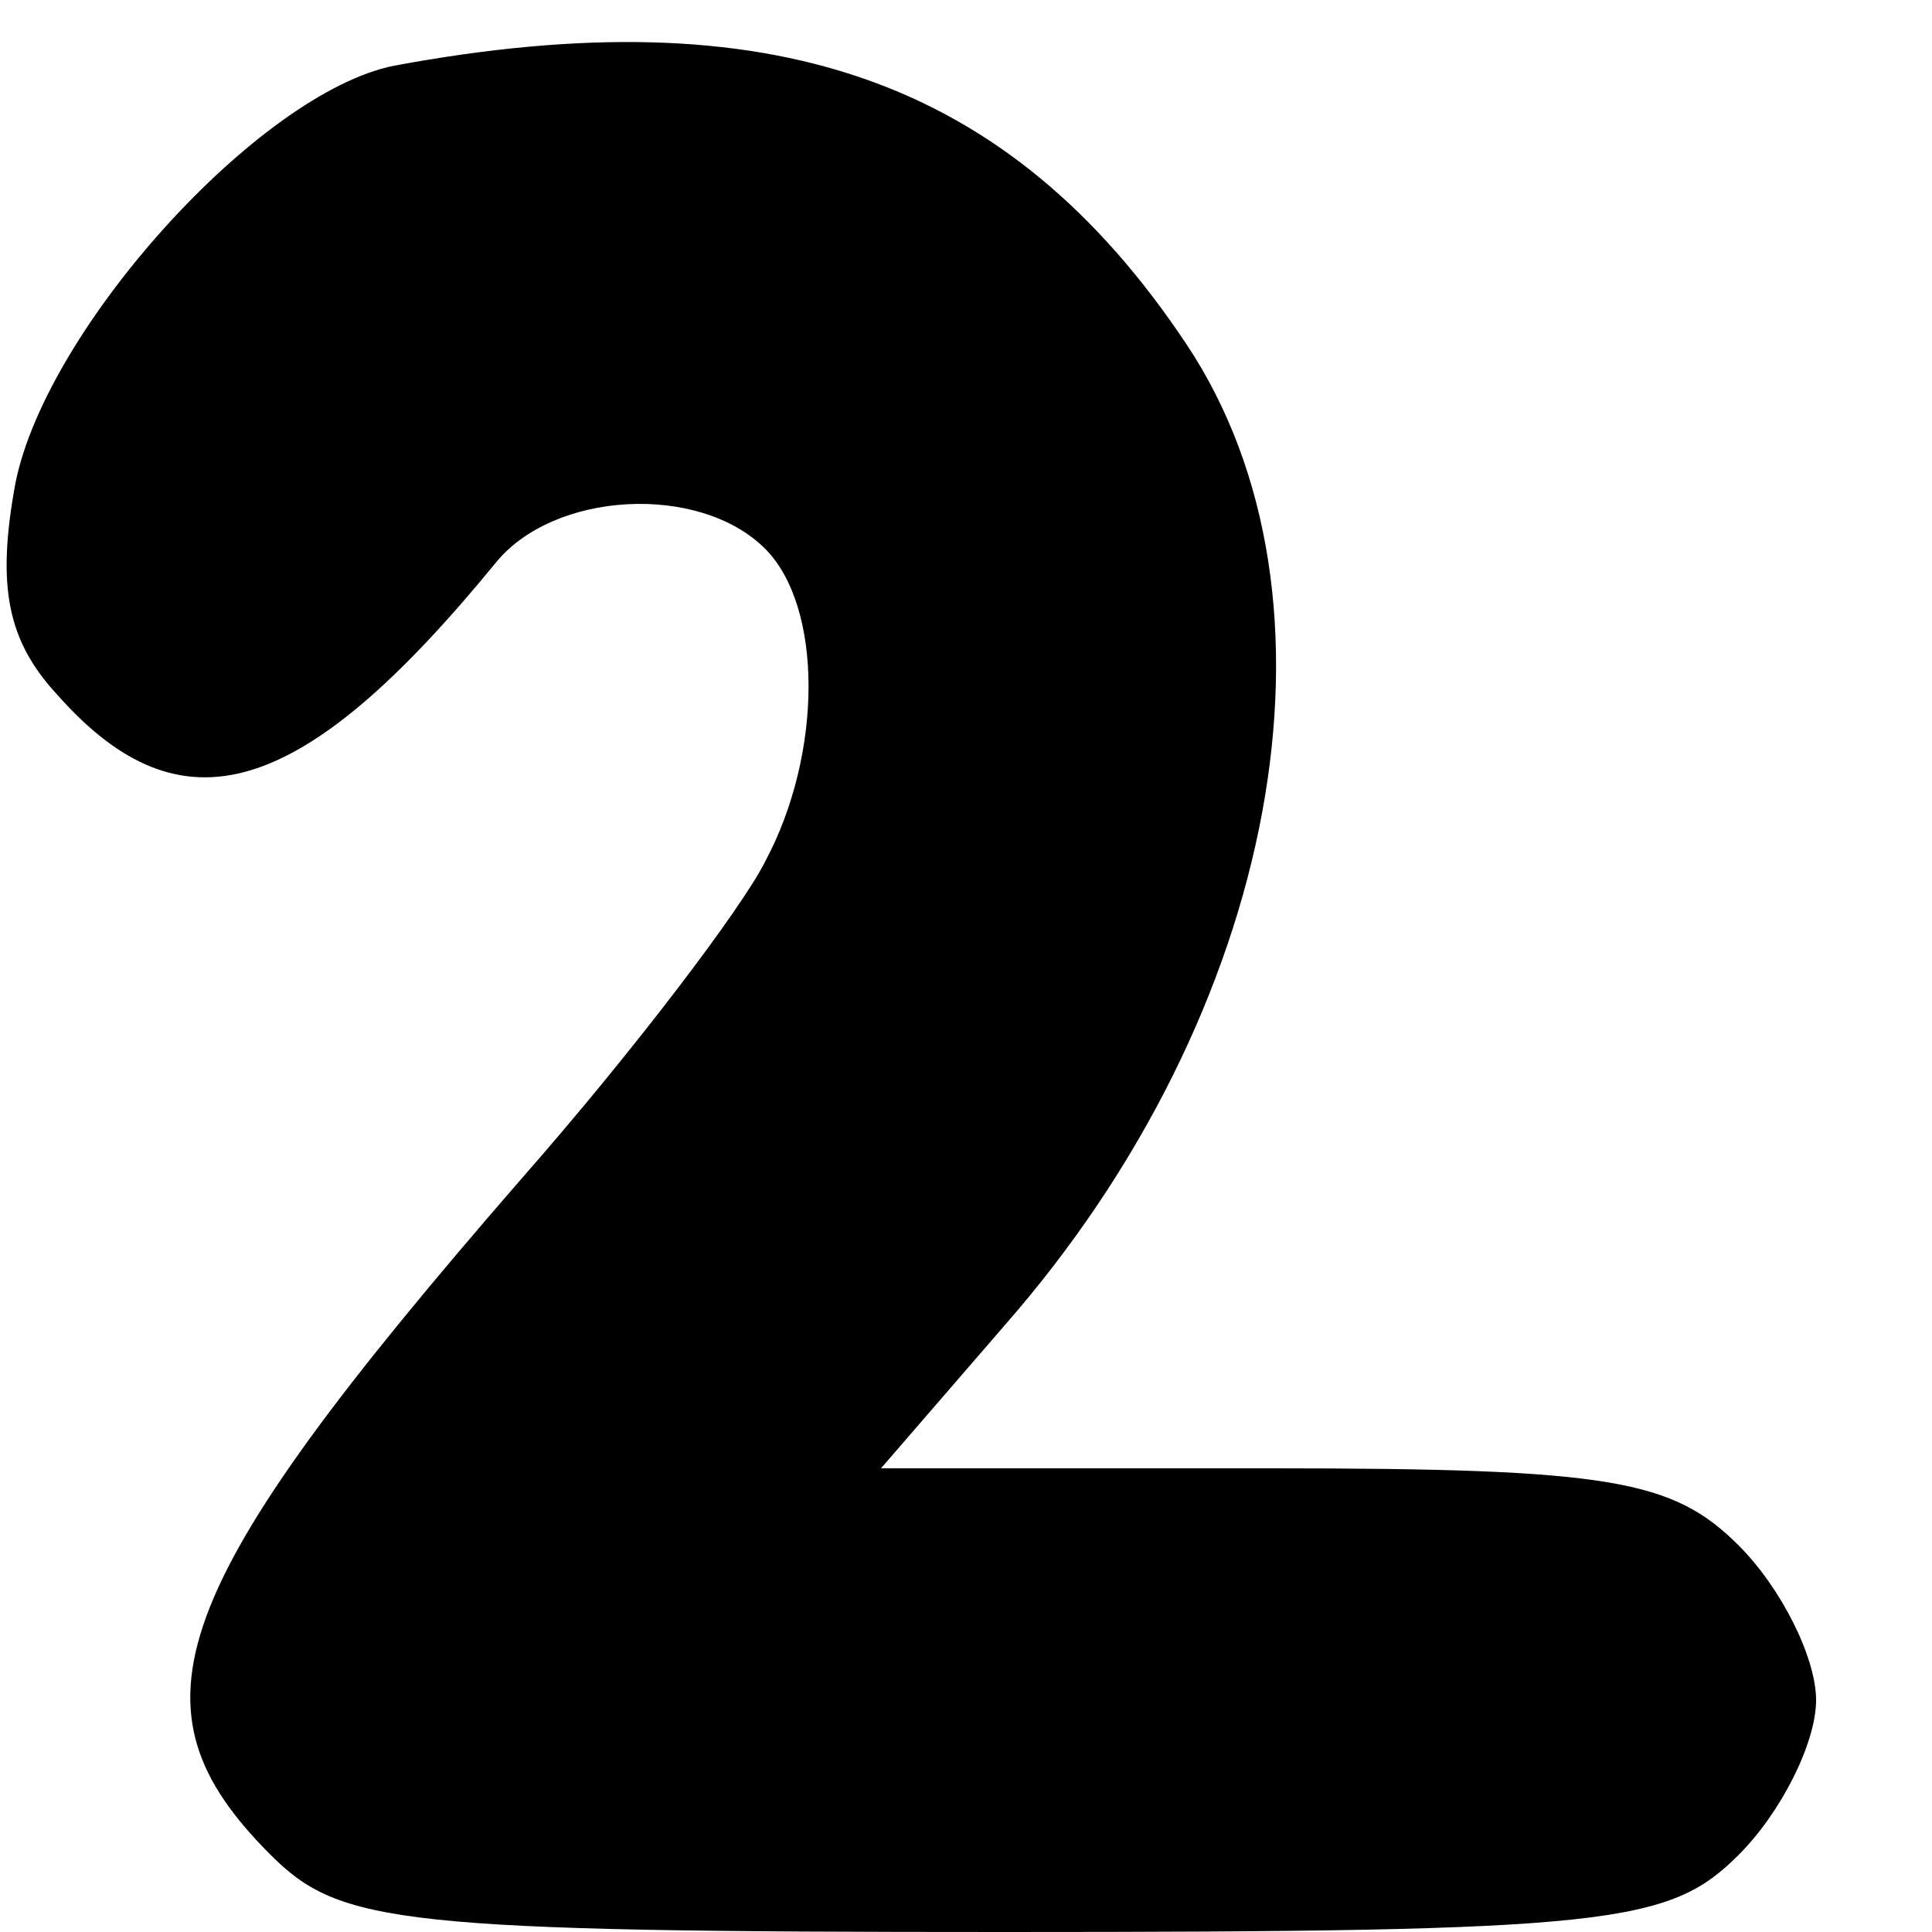 <?xml version="1.0" standalone="no"?>
<!DOCTYPE svg PUBLIC "-//W3C//DTD SVG 20010904//EN"
 "http://www.w3.org/TR/2001/REC-SVG-20010904/DTD/svg10.dtd">
<svg version="1.0" xmlns="http://www.w3.org/2000/svg"
 width="50pt" height="50pt" viewBox="0 0 50 50"
 preserveAspectRatio="xMidYMid meet">
<g transform="translate(0,50) scale(0.1,-0.1)"
fill="#000000" stroke="none">
<path d="M102 483 c-35 -7 -90 -68 -98 -108 -5 -27 -2 -41 11 -55 32 -36 63
-27 113 34 15 19 53 21 70 4 15 -15 15 -53 0 -81 -6 -12 -34 -49 -63 -82 -93
-107 -103 -137 -65 -175 18 -18 33 -20 190 -20 157 0 172 2 190 20 11 11 20
29 20 40 0 11 -9 29 -20 40 -17 17 -33 20 -121 20 l-101 0 32 37 c71 81 91
188 47 254 -46 69 -108 90 -205 72z"/>
</g>
</svg>
